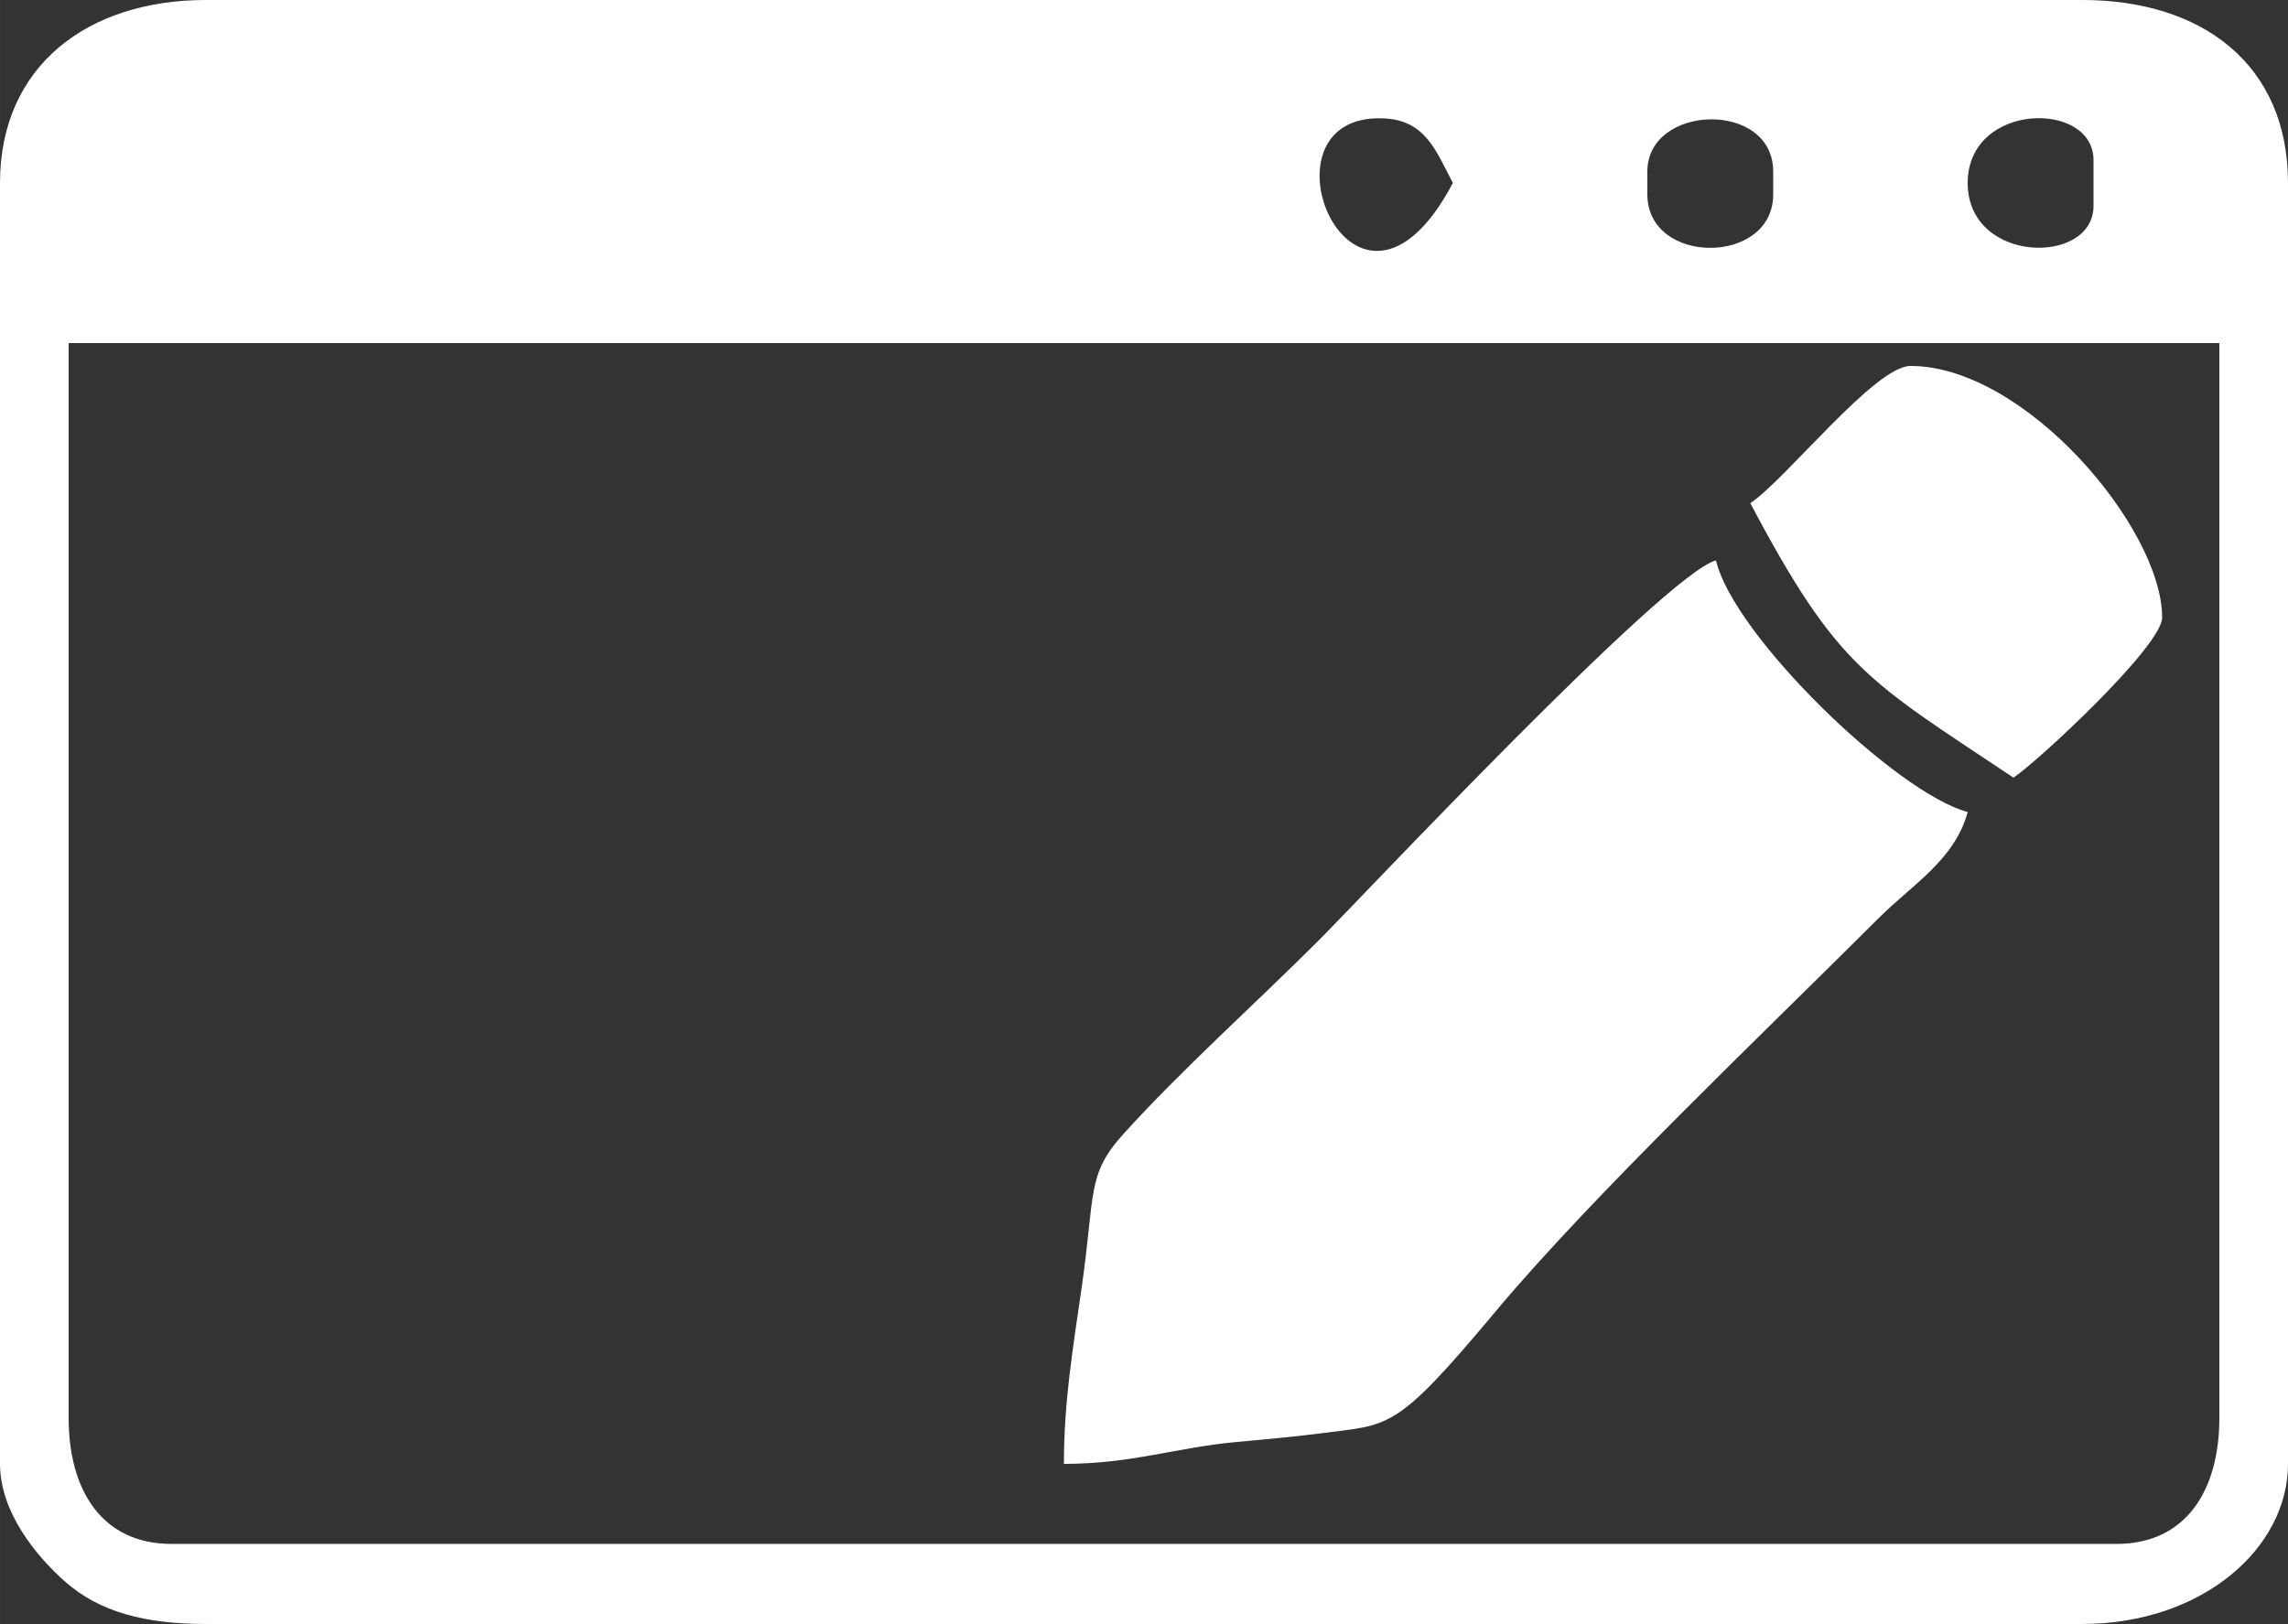 <?xml version="1.0" encoding="UTF-8"?>
<!DOCTYPE svg PUBLIC "-//W3C//DTD SVG 1.1//EN" "http://www.w3.org/Graphics/SVG/1.1/DTD/svg11.dtd">
<!-- Creator: CorelDRAW 2018 (64-Bit) -->
<svg xmlns="http://www.w3.org/2000/svg" xml:space="preserve" width="70.547mm" height="50.088mm" version="1.1" style="shape-rendering:geometricPrecision; text-rendering:geometricPrecision; image-rendering:optimizeQuality; fill-rule:evenodd; clip-rule:evenodd"
viewBox="0 0 2181.62 1548.95"
 xmlns:xlink="http://www.w3.org/1999/xlink">
 <rect x="0" y="0" width="2181.62" height="1548.95" fill="#333333" stroke="none"/>
 <defs>
  <style type="text/css">
   <![CDATA[
    .fil0 {fill:white}
   ]]>
  </style>
 </defs>
 <g id="Слой_x0020_1">
  <g id="_2197506975280">
   <g>
    <path class="fil0" d="M65.45 1352.6l0 -1025.36 2050.72 0 0 1025.36c0,68.07 -31.21,119.99 -98.17,119.99l-1854.38 0c-66.96,0 -98.17,-51.92 -98.17,-119.99zm1505.32 -1167.17l0 -21.81c0,-64.6 119.99,-68.18 119.99,0l0 21.81c0,67.96 -119.99,67.96 -119.99,0zm305.43 -10.91c0,-77.36 119.99,-79.16 119.99,-21.82l0 43.63c0,57.34 -119.99,55.54 -119.99,-21.82zm-490.87 0c-94.19,178.01 -195.02,-67.7 -65.7,-61.6 39.75,1.87 49.51,31 65.7,61.6zm-1385.33 0l0 1221.71c0,46.21 34.86,88.35 62.14,112.39 32.92,29.02 76.27,40.32 134.21,40.32l1788.93 0c114.8,0 196.35,-72.39 196.35,-152.71l0 -1221.71c0,-112.85 -81.53,-174.53 -196.35,-174.53l-1788.93 0c-112.9,0 -196.35,63 -196.35,174.53z"/>
    <path class="fil0" d="M1014.45 1396.24c64.98,0 107.28,-15.71 164.56,-20.88 31.57,-2.85 61.17,-5.75 79.14,-8.12 67.42,-8.91 71.22,-0.73 167.59,-116.02 92.7,-110.9 255.93,-265.91 365.91,-375.84 31.35,-31.34 72.39,-55.39 84.54,-100.9 -68.25,-18.22 -223.3,-168.41 -239.98,-239.98 -48.62,12.98 -337.55,321.19 -379.06,362.69 -61.15,61.15 -130.09,122.58 -186.21,184.67 -34.91,38.62 -26.66,56.36 -39.52,145.91 -8.38,58.33 -16.98,108.81 -16.98,168.46z"/>
    <path class="fil0" d="M1668.94 479.95c84.12,158.97 112.37,169.04 250.89,261.79 23.9,-16 141.8,-125.71 141.8,-152.71 0,-85.09 -130.53,-239.98 -239.98,-239.98 -33.86,0 -118.72,108.14 -152.71,130.9z"/>
   </g>
  </g>
 </g>
</svg>
